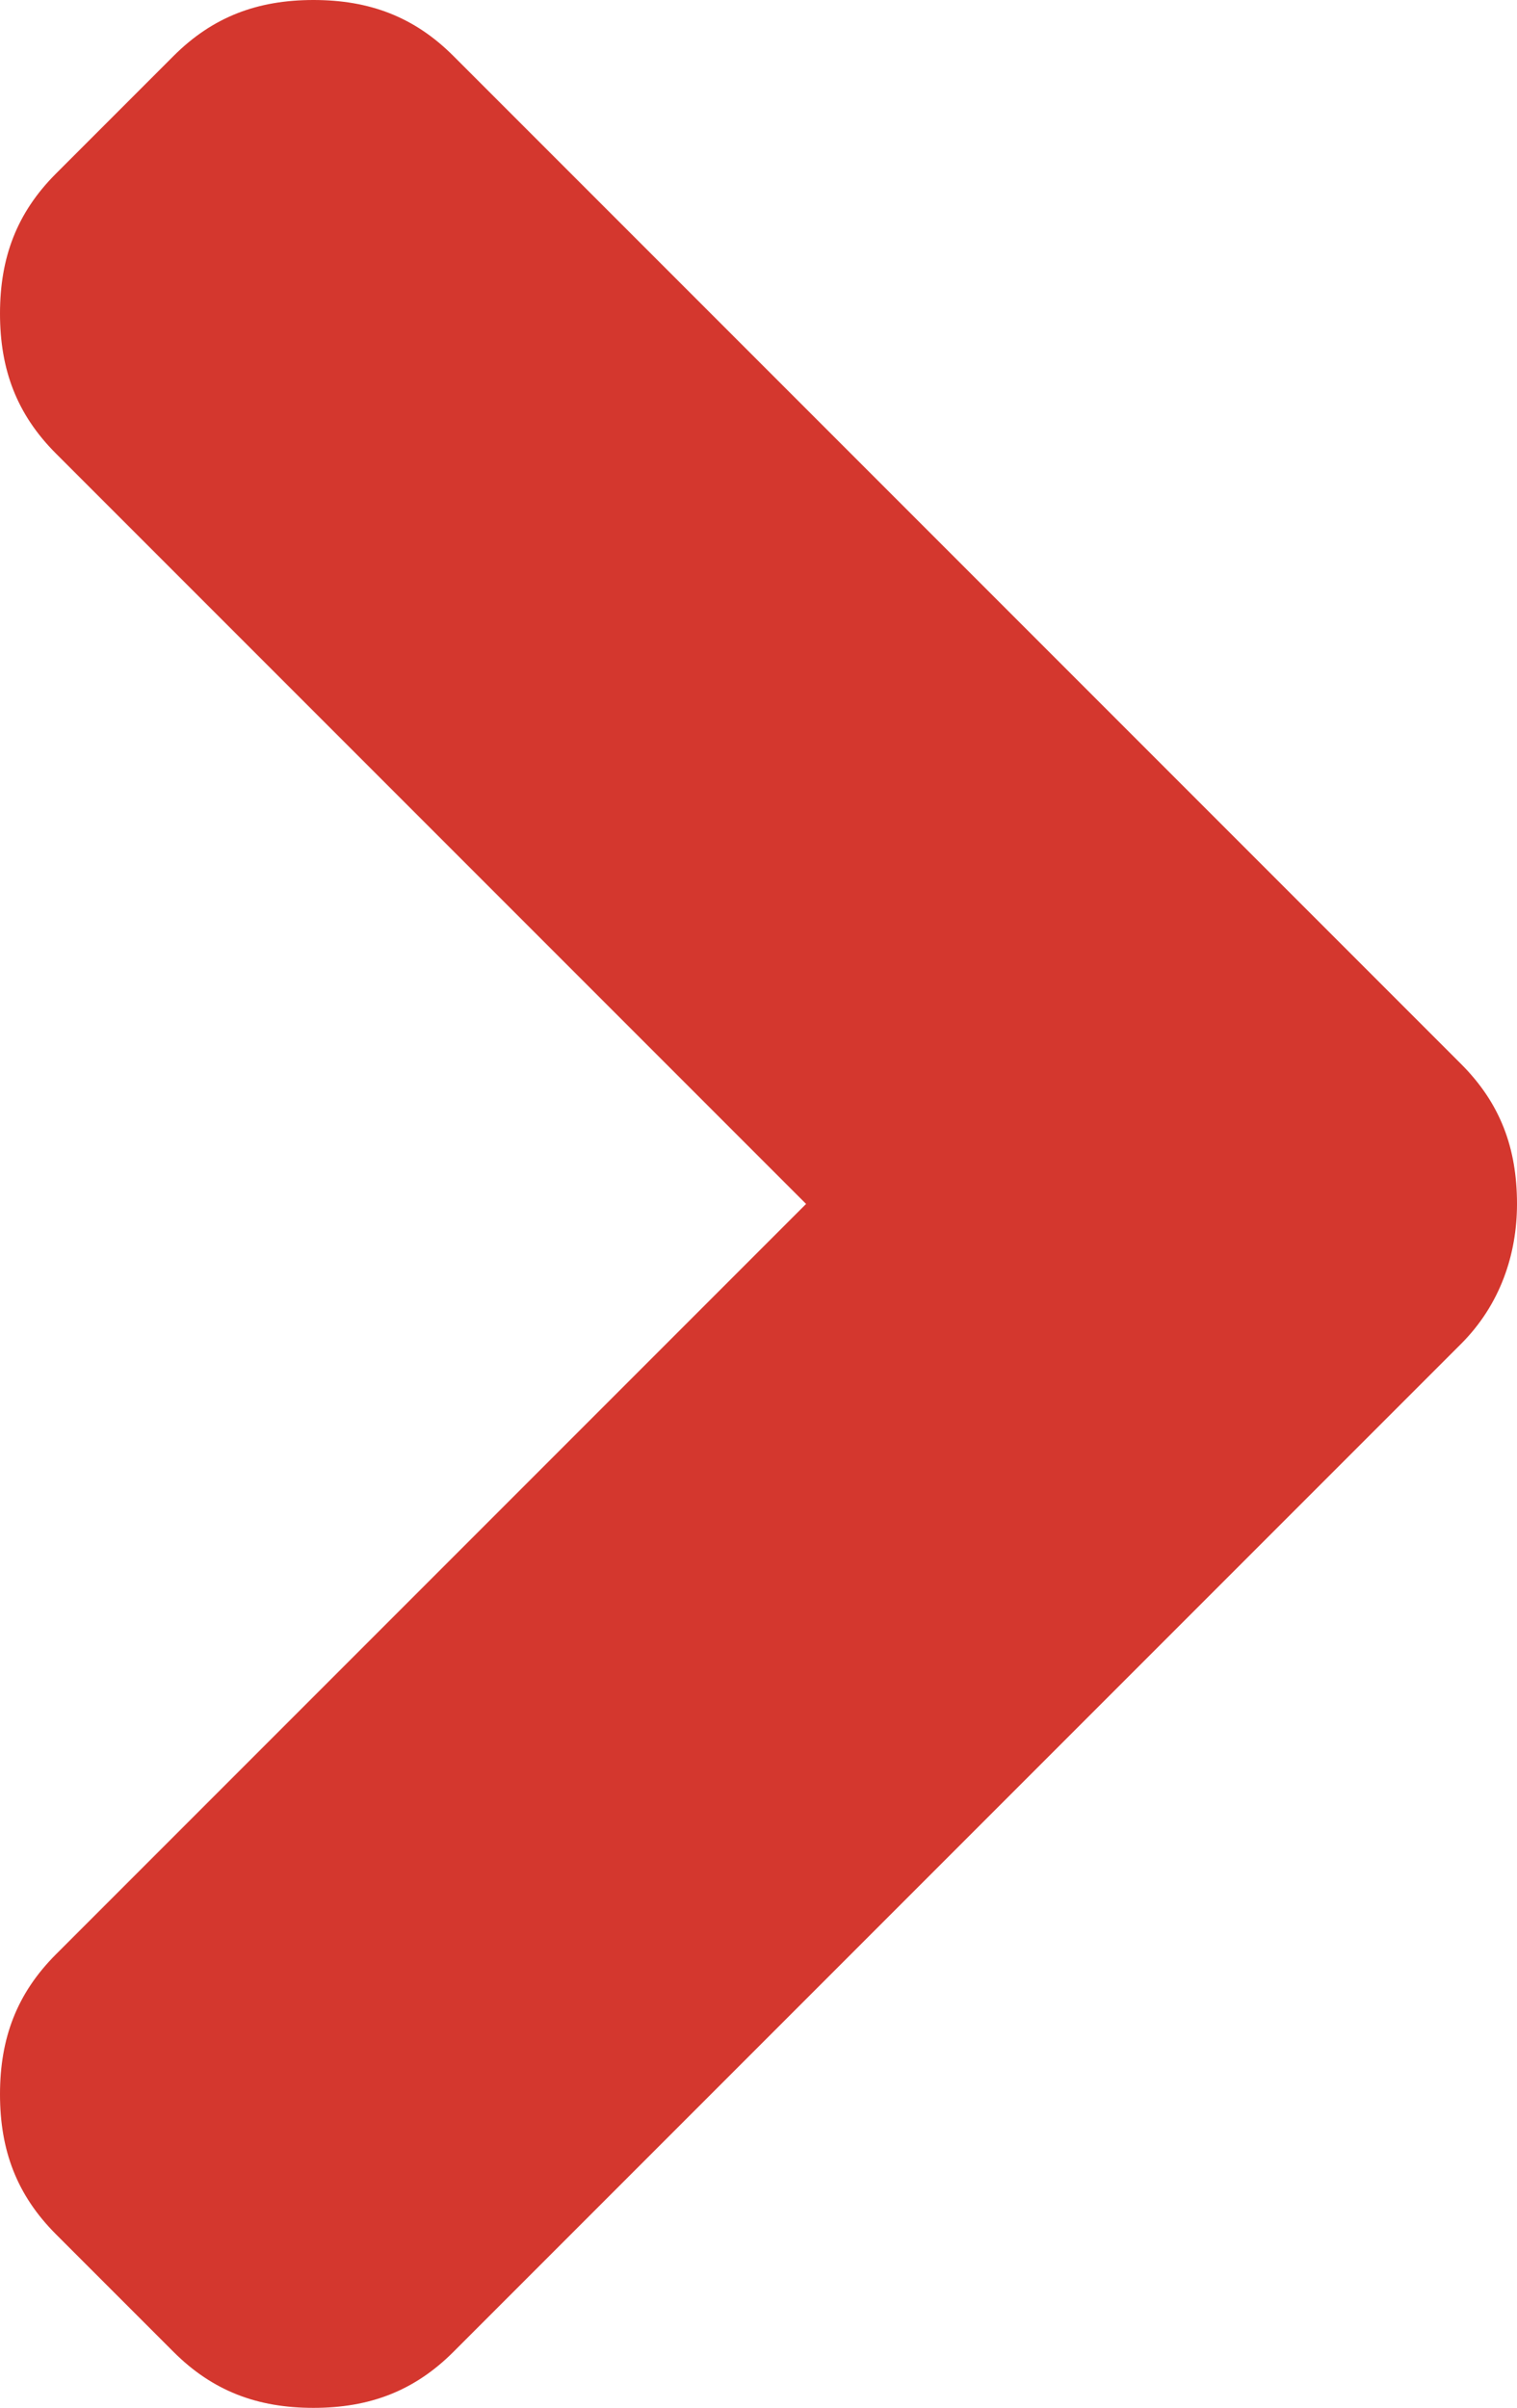 <?xml version="1.0" encoding="utf-8"?>
<!-- Generator: Adobe Illustrator 23.0.0, SVG Export Plug-In . SVG Version: 6.00 Build 0)  -->
<svg version="1.1" id="Capa_1" xmlns="http://www.w3.org/2000/svg" xmlns:xlink="http://www.w3.org/1999/xlink" x="0px" y="0px"
	 viewBox="0 0 27.1 43" style="enable-background:new 0 0 27.1 43;" xml:space="preserve">
<style type="text/css">
	.st0{fill:#D4372E;}
</style>
<g>
	<path class="st0" d="M26.1,19L8.1,1C7.4,0.3,6.6,0,5.6,0S3.8,0.3,3.1,1L1,3.1C0.3,3.8,0,4.6,0,5.6c0,1,0.3,1.8,1,2.5l13.4,13.4
		L1,34.9c-0.7,0.7-1,1.5-1,2.5c0,1,0.3,1.8,1,2.5L3.1,42c0.7,0.7,1.5,1,2.5,1c1,0,1.8-0.3,2.5-1l18-18c0.7-0.7,1-1.6,1-2.5
		C27.1,20.5,26.8,19.7,26.1,19z"/>
</g>
</svg>
